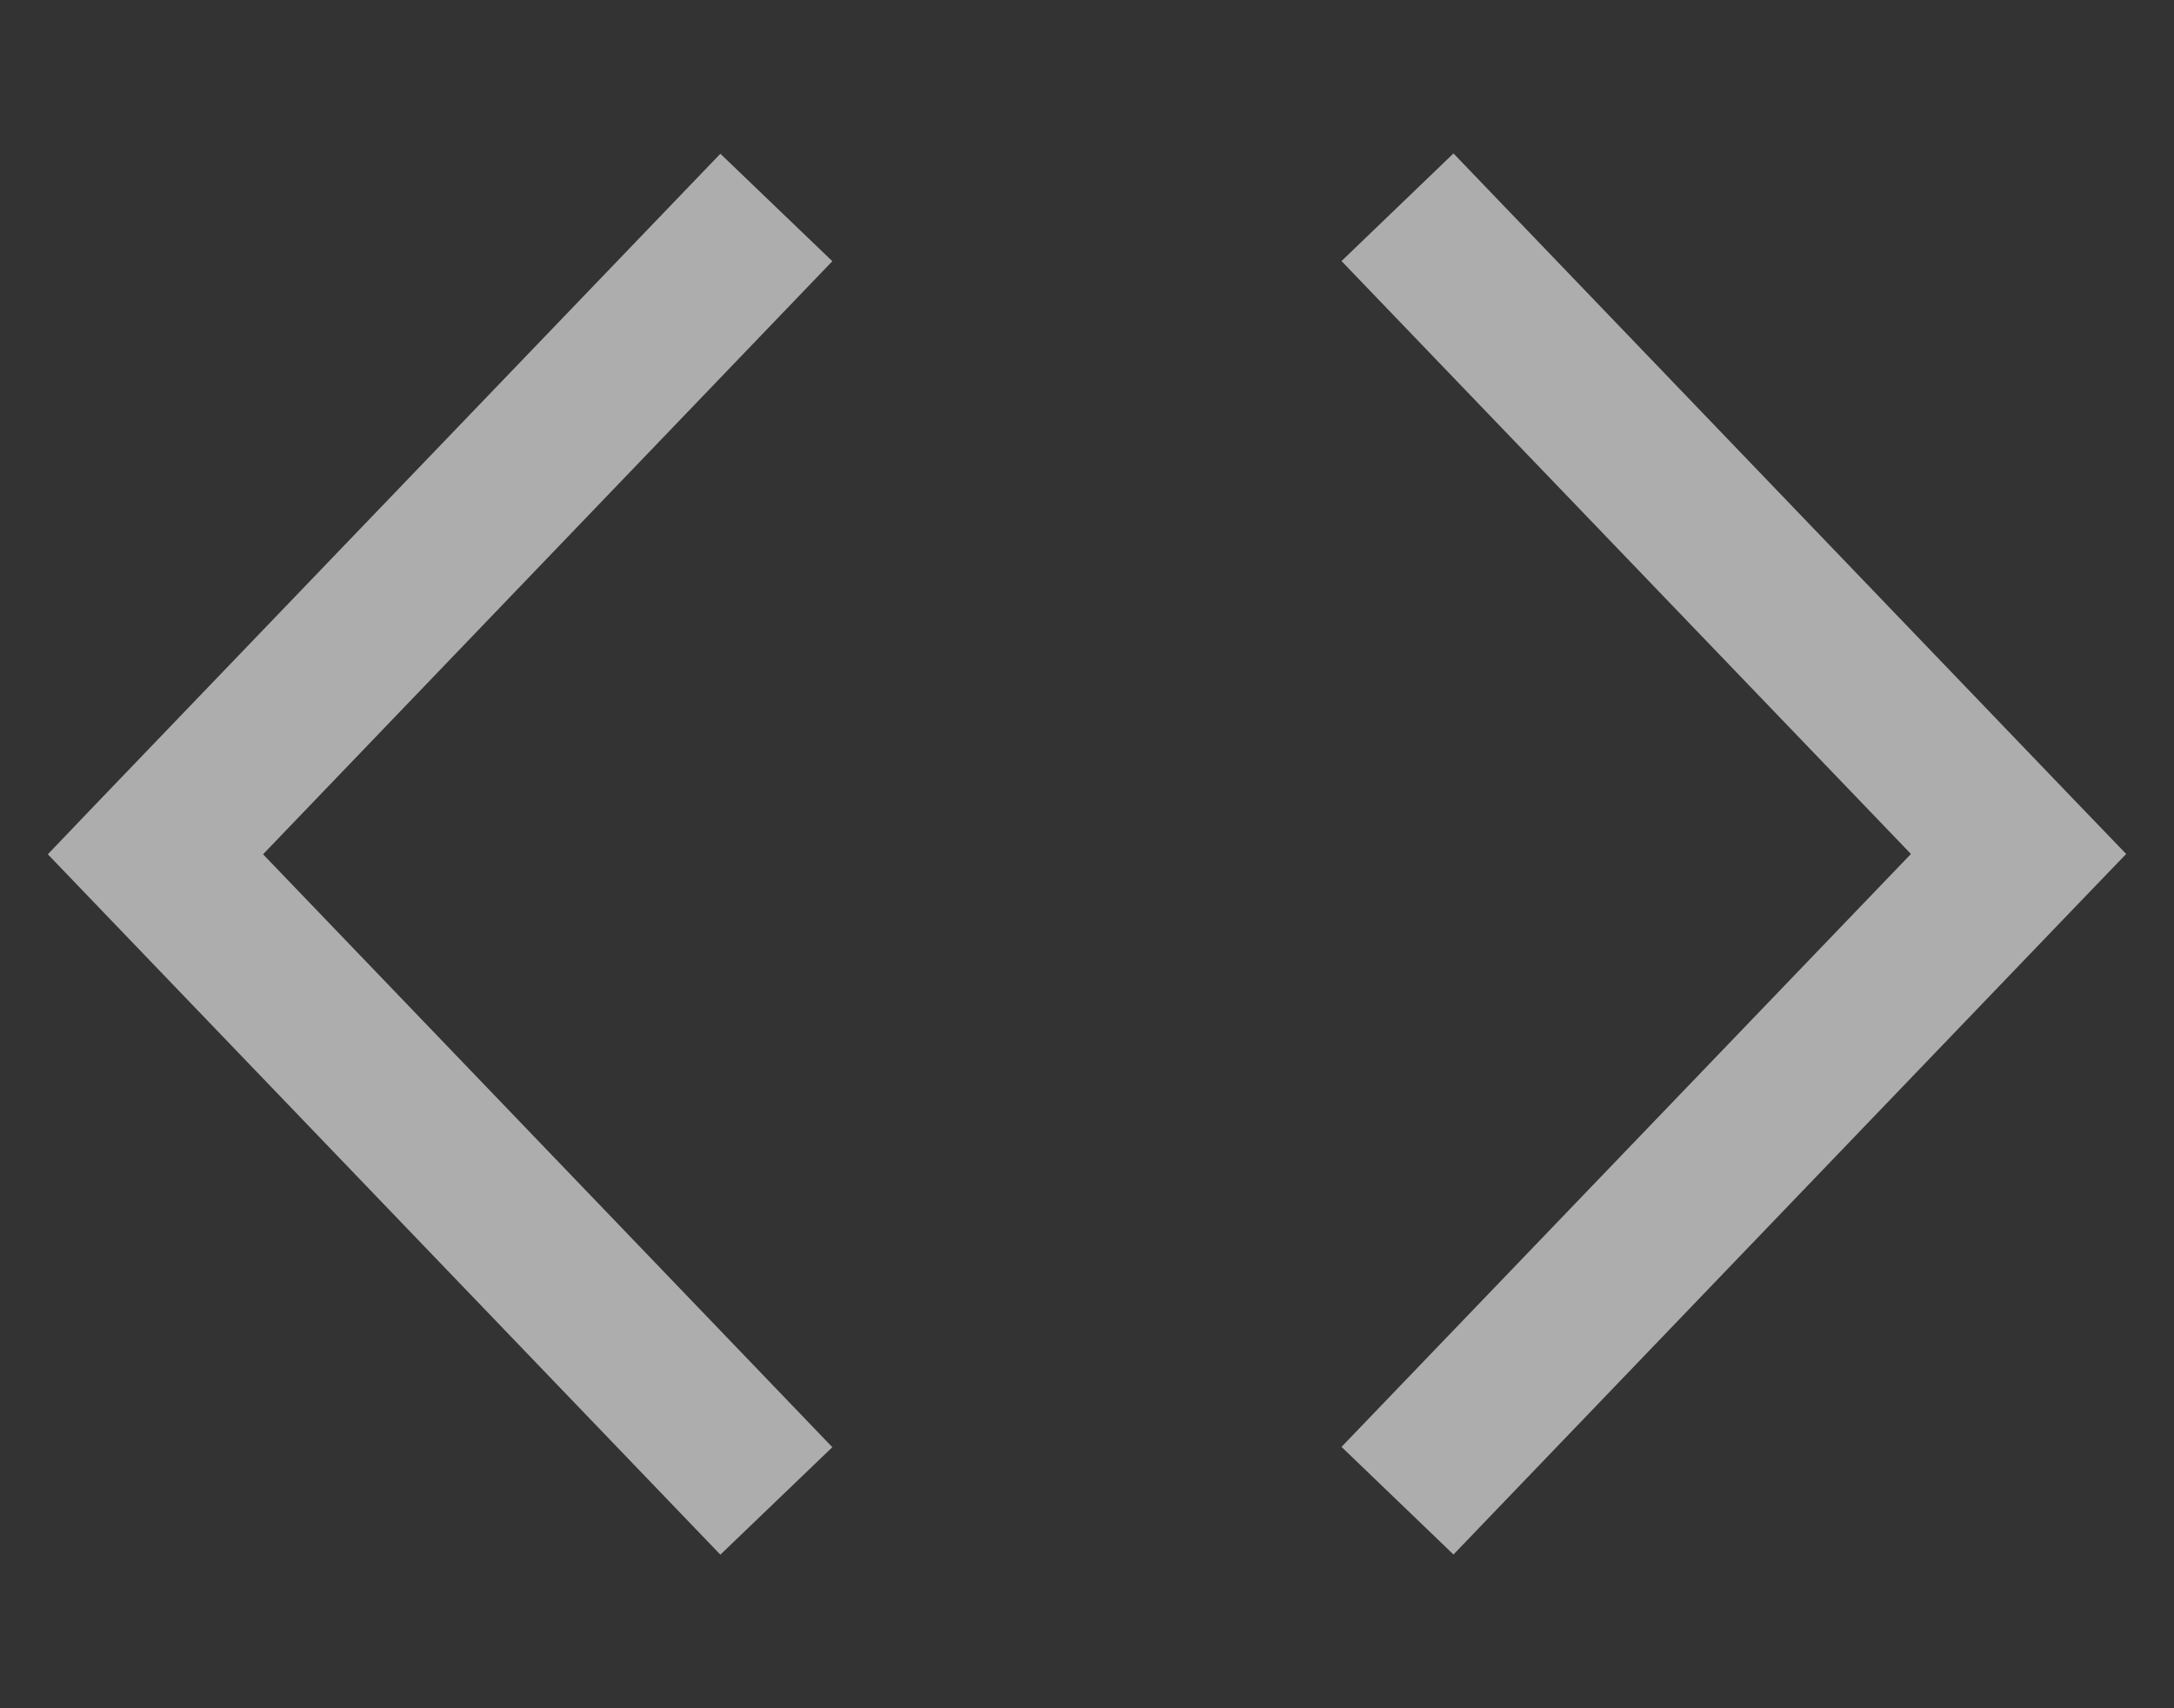 <svg width="14" height="11" viewBox="0 0 14 11" fill="none" xmlns="http://www.w3.org/2000/svg">
<rect x="0" y="0" width="14" height="11" fill="#333333" stroke="none"/>
<path opacity="0.6" fill-rule="evenodd" clip-rule="evenodd" d="M9.36 10.01L13.359 5.845L13.692 5.499L13.359 5.153L9.36 0.988L8.639 1.681L12.306 5.499L8.639 9.317L9.36 10.01ZM4.639 0.99L0.64 5.154L0.308 5.501L0.64 5.847L4.639 10.011L5.36 9.319L1.694 5.501L5.36 1.682L4.639 0.99Z" fill="white"/>
</svg>
